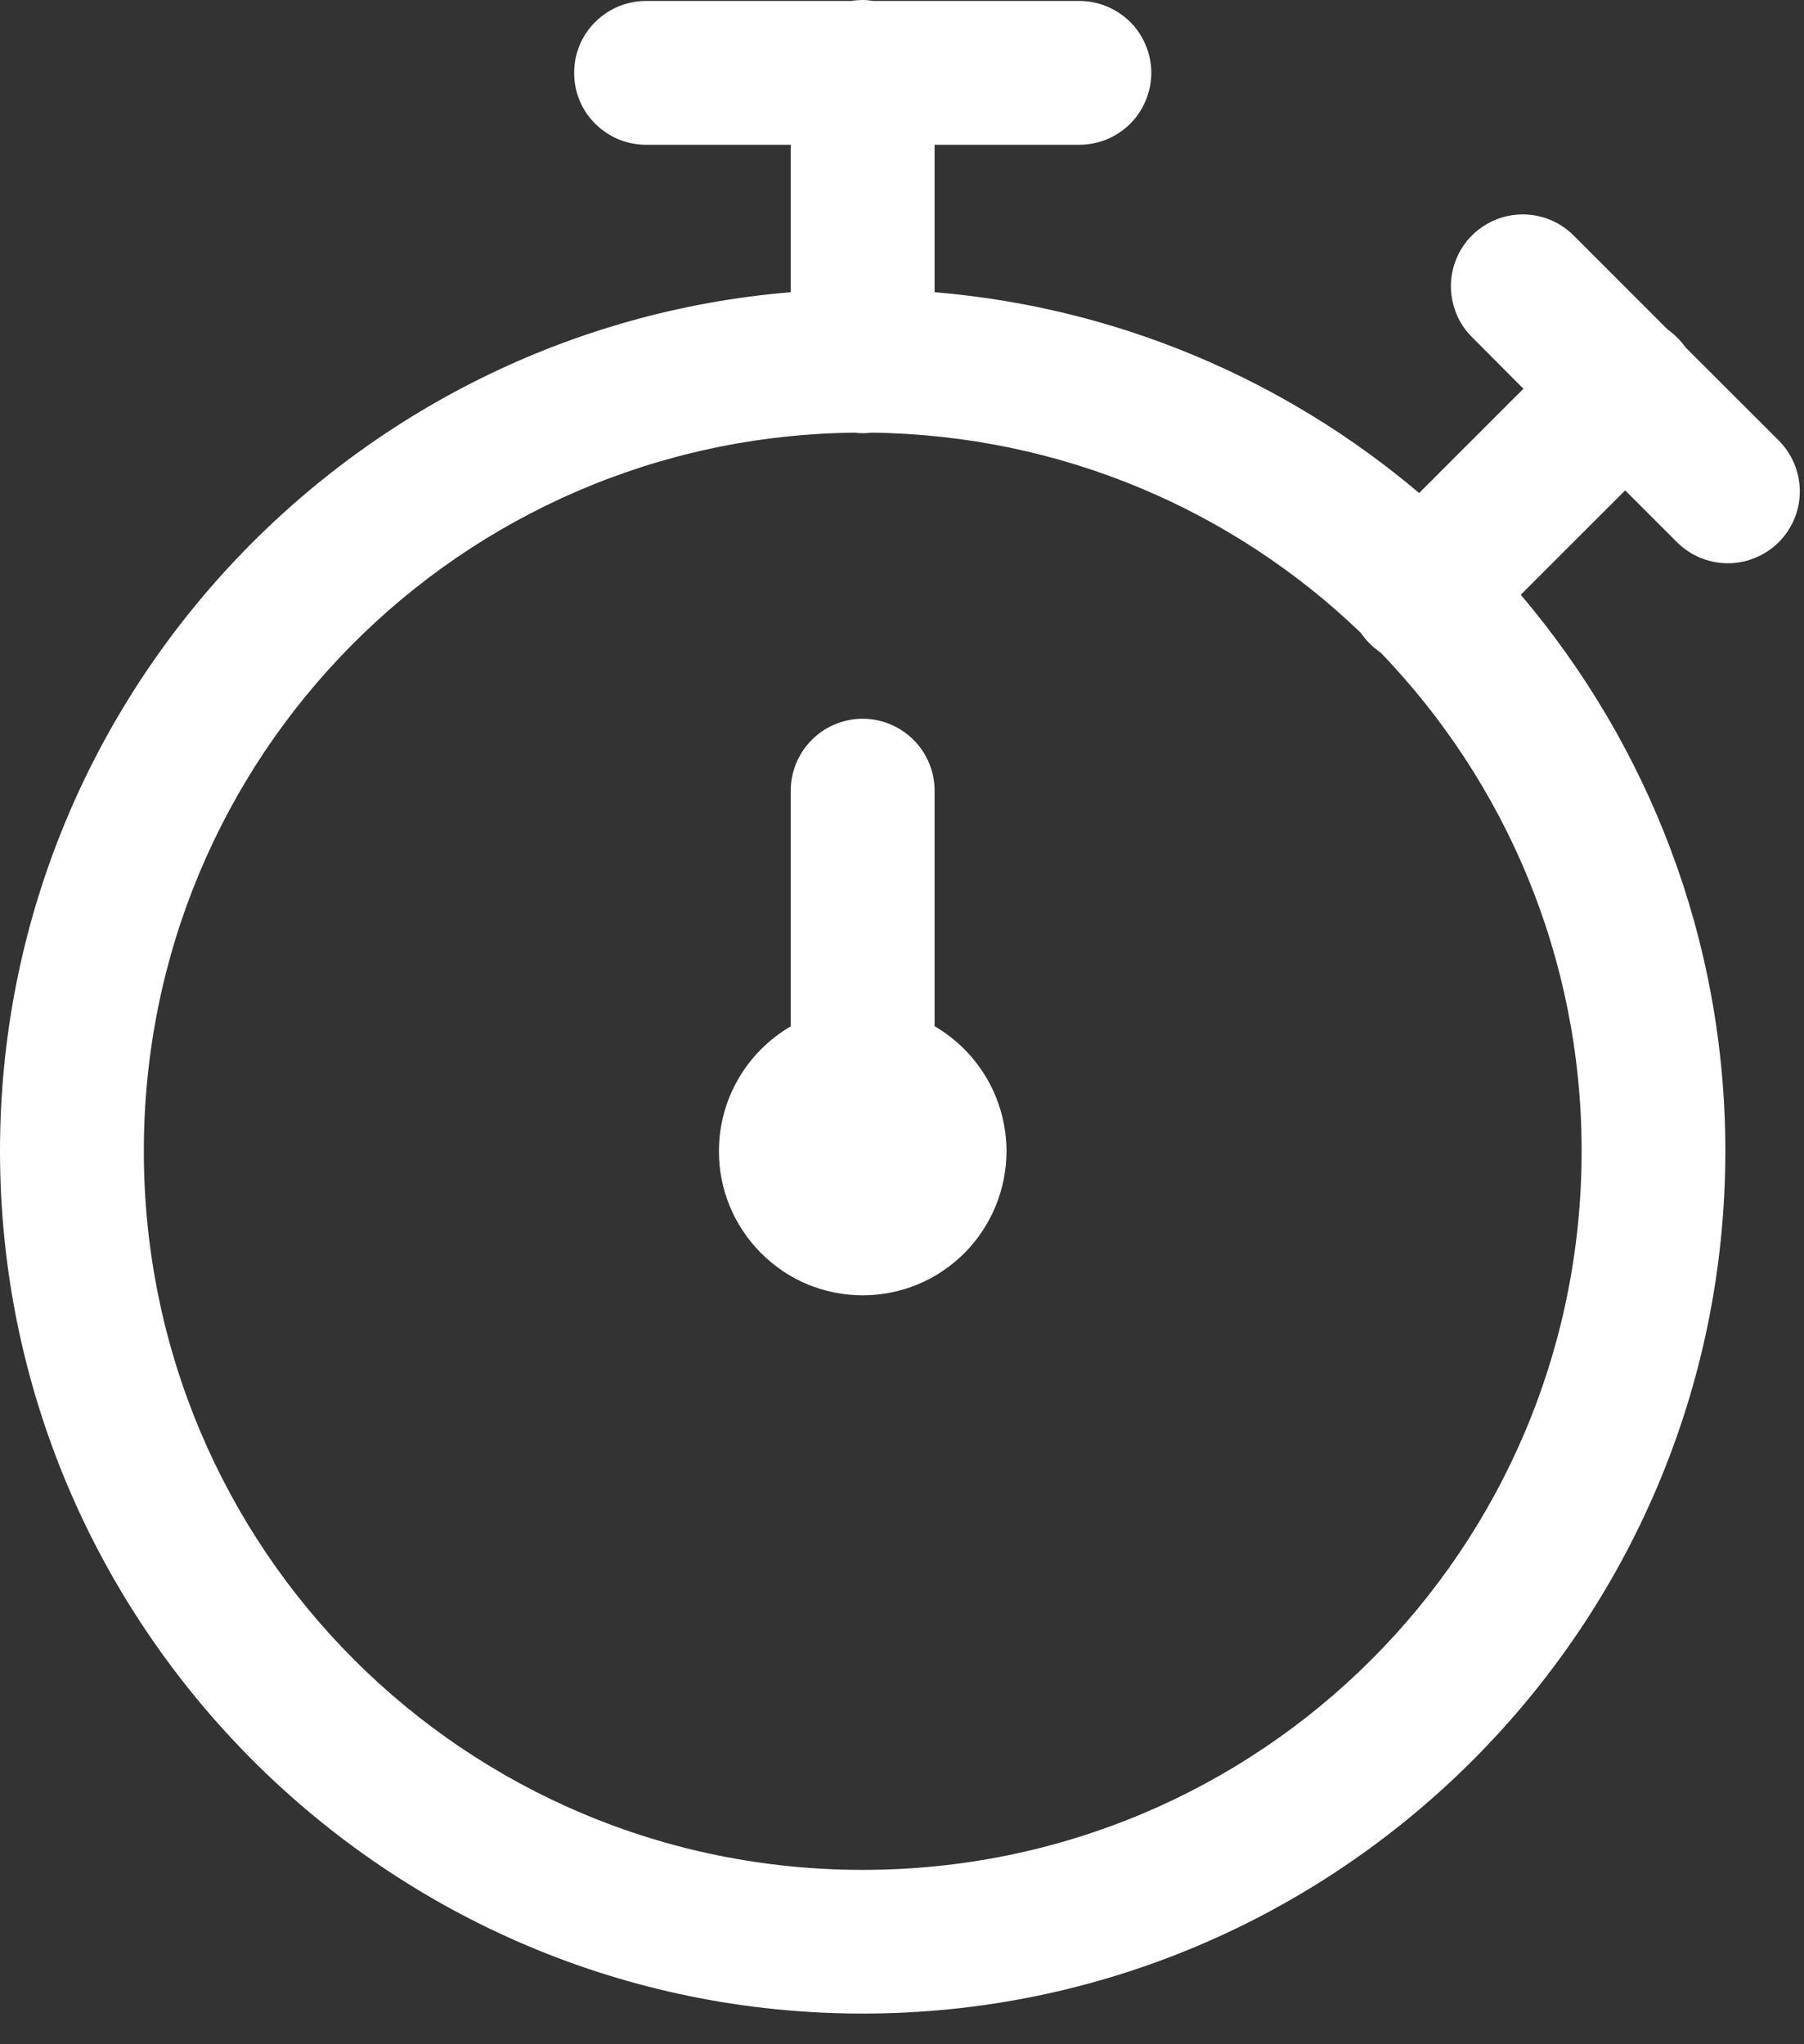 <svg width="15" height="17" viewBox="0 0 15 17" fill="none" xmlns="http://www.w3.org/2000/svg">
<rect x="0" y="0" width="15" height="17" fill="#333333" stroke="none"/>
<path d="M7.164 0C7.135 0.001 7.106 0.003 7.077 0.008H5.38C5.301 0.007 5.222 0.022 5.148 0.051C5.075 0.081 5.008 0.125 4.952 0.18C4.895 0.236 4.85 0.302 4.82 0.375C4.789 0.448 4.774 0.527 4.774 0.606C4.774 0.685 4.789 0.764 4.82 0.837C4.85 0.91 4.895 0.976 4.952 1.032C5.008 1.087 5.075 1.131 5.148 1.161C5.222 1.19 5.301 1.205 5.38 1.204H6.575V2.43C2.9 2.735 0 5.82 0 9.572C0 13.527 3.219 16.745 7.173 16.745C11.128 16.745 14.346 13.527 14.346 9.572C14.346 7.81 13.704 6.196 12.645 4.946L13.513 4.078L13.936 4.501C13.992 4.558 14.057 4.604 14.13 4.635C14.204 4.667 14.282 4.683 14.361 4.684C14.441 4.685 14.52 4.67 14.593 4.639C14.667 4.609 14.734 4.565 14.79 4.509C14.846 4.453 14.89 4.386 14.921 4.312C14.951 4.239 14.966 4.16 14.965 4.08C14.964 4.001 14.948 3.922 14.916 3.849C14.885 3.777 14.839 3.711 14.782 3.655L14.014 2.888C13.973 2.83 13.923 2.78 13.865 2.739L13.09 1.964C13.034 1.906 12.968 1.861 12.894 1.83C12.82 1.799 12.741 1.783 12.662 1.783C12.543 1.783 12.426 1.818 12.328 1.885C12.229 1.951 12.152 2.045 12.108 2.156C12.063 2.266 12.052 2.387 12.077 2.503C12.101 2.62 12.159 2.726 12.245 2.809L12.667 3.233L11.8 4.1C10.693 3.163 9.299 2.557 7.771 2.43V1.204H8.966C9.046 1.205 9.124 1.19 9.198 1.161C9.271 1.131 9.338 1.087 9.395 1.032C9.451 0.976 9.496 0.91 9.526 0.837C9.557 0.764 9.573 0.685 9.573 0.606C9.573 0.527 9.557 0.448 9.526 0.375C9.496 0.302 9.451 0.236 9.395 0.18C9.338 0.125 9.271 0.081 9.198 0.051C9.124 0.022 9.046 0.007 8.966 0.008H7.265C7.232 0.003 7.198 -3.2473e-05 7.164 0ZM7.103 3.598C7.151 3.604 7.2 3.604 7.248 3.598C8.829 3.618 10.259 4.247 11.315 5.263C11.359 5.328 11.416 5.384 11.481 5.428C12.514 6.502 13.151 7.96 13.151 9.572C13.151 12.881 10.482 15.55 7.173 15.55C3.865 15.55 1.196 12.881 1.196 9.572C1.196 6.288 3.827 3.636 7.103 3.598Z" fill="white"/>
<path fill-rule="evenodd" clip-rule="evenodd" d="M7.164 5.977C7.005 5.98 6.854 6.045 6.744 6.159C6.634 6.272 6.573 6.425 6.575 6.583V8.535C6.394 8.641 6.243 8.792 6.138 8.974C6.033 9.156 5.978 9.362 5.978 9.572C5.977 9.73 6.008 9.886 6.068 10.031C6.128 10.177 6.217 10.309 6.328 10.421C6.439 10.532 6.57 10.621 6.715 10.681C6.861 10.741 7.016 10.772 7.173 10.772C7.33 10.772 7.486 10.741 7.631 10.681C7.776 10.621 7.908 10.532 8.019 10.421C8.13 10.309 8.218 10.177 8.278 10.031C8.338 9.886 8.369 9.73 8.369 9.572C8.368 9.362 8.313 9.155 8.208 8.973C8.103 8.791 7.952 8.64 7.771 8.534V6.583C7.772 6.503 7.757 6.424 7.727 6.35C7.697 6.276 7.652 6.209 7.595 6.152C7.539 6.096 7.471 6.051 7.397 6.021C7.323 5.991 7.244 5.976 7.164 5.977Z" fill="white"/>
</svg>
